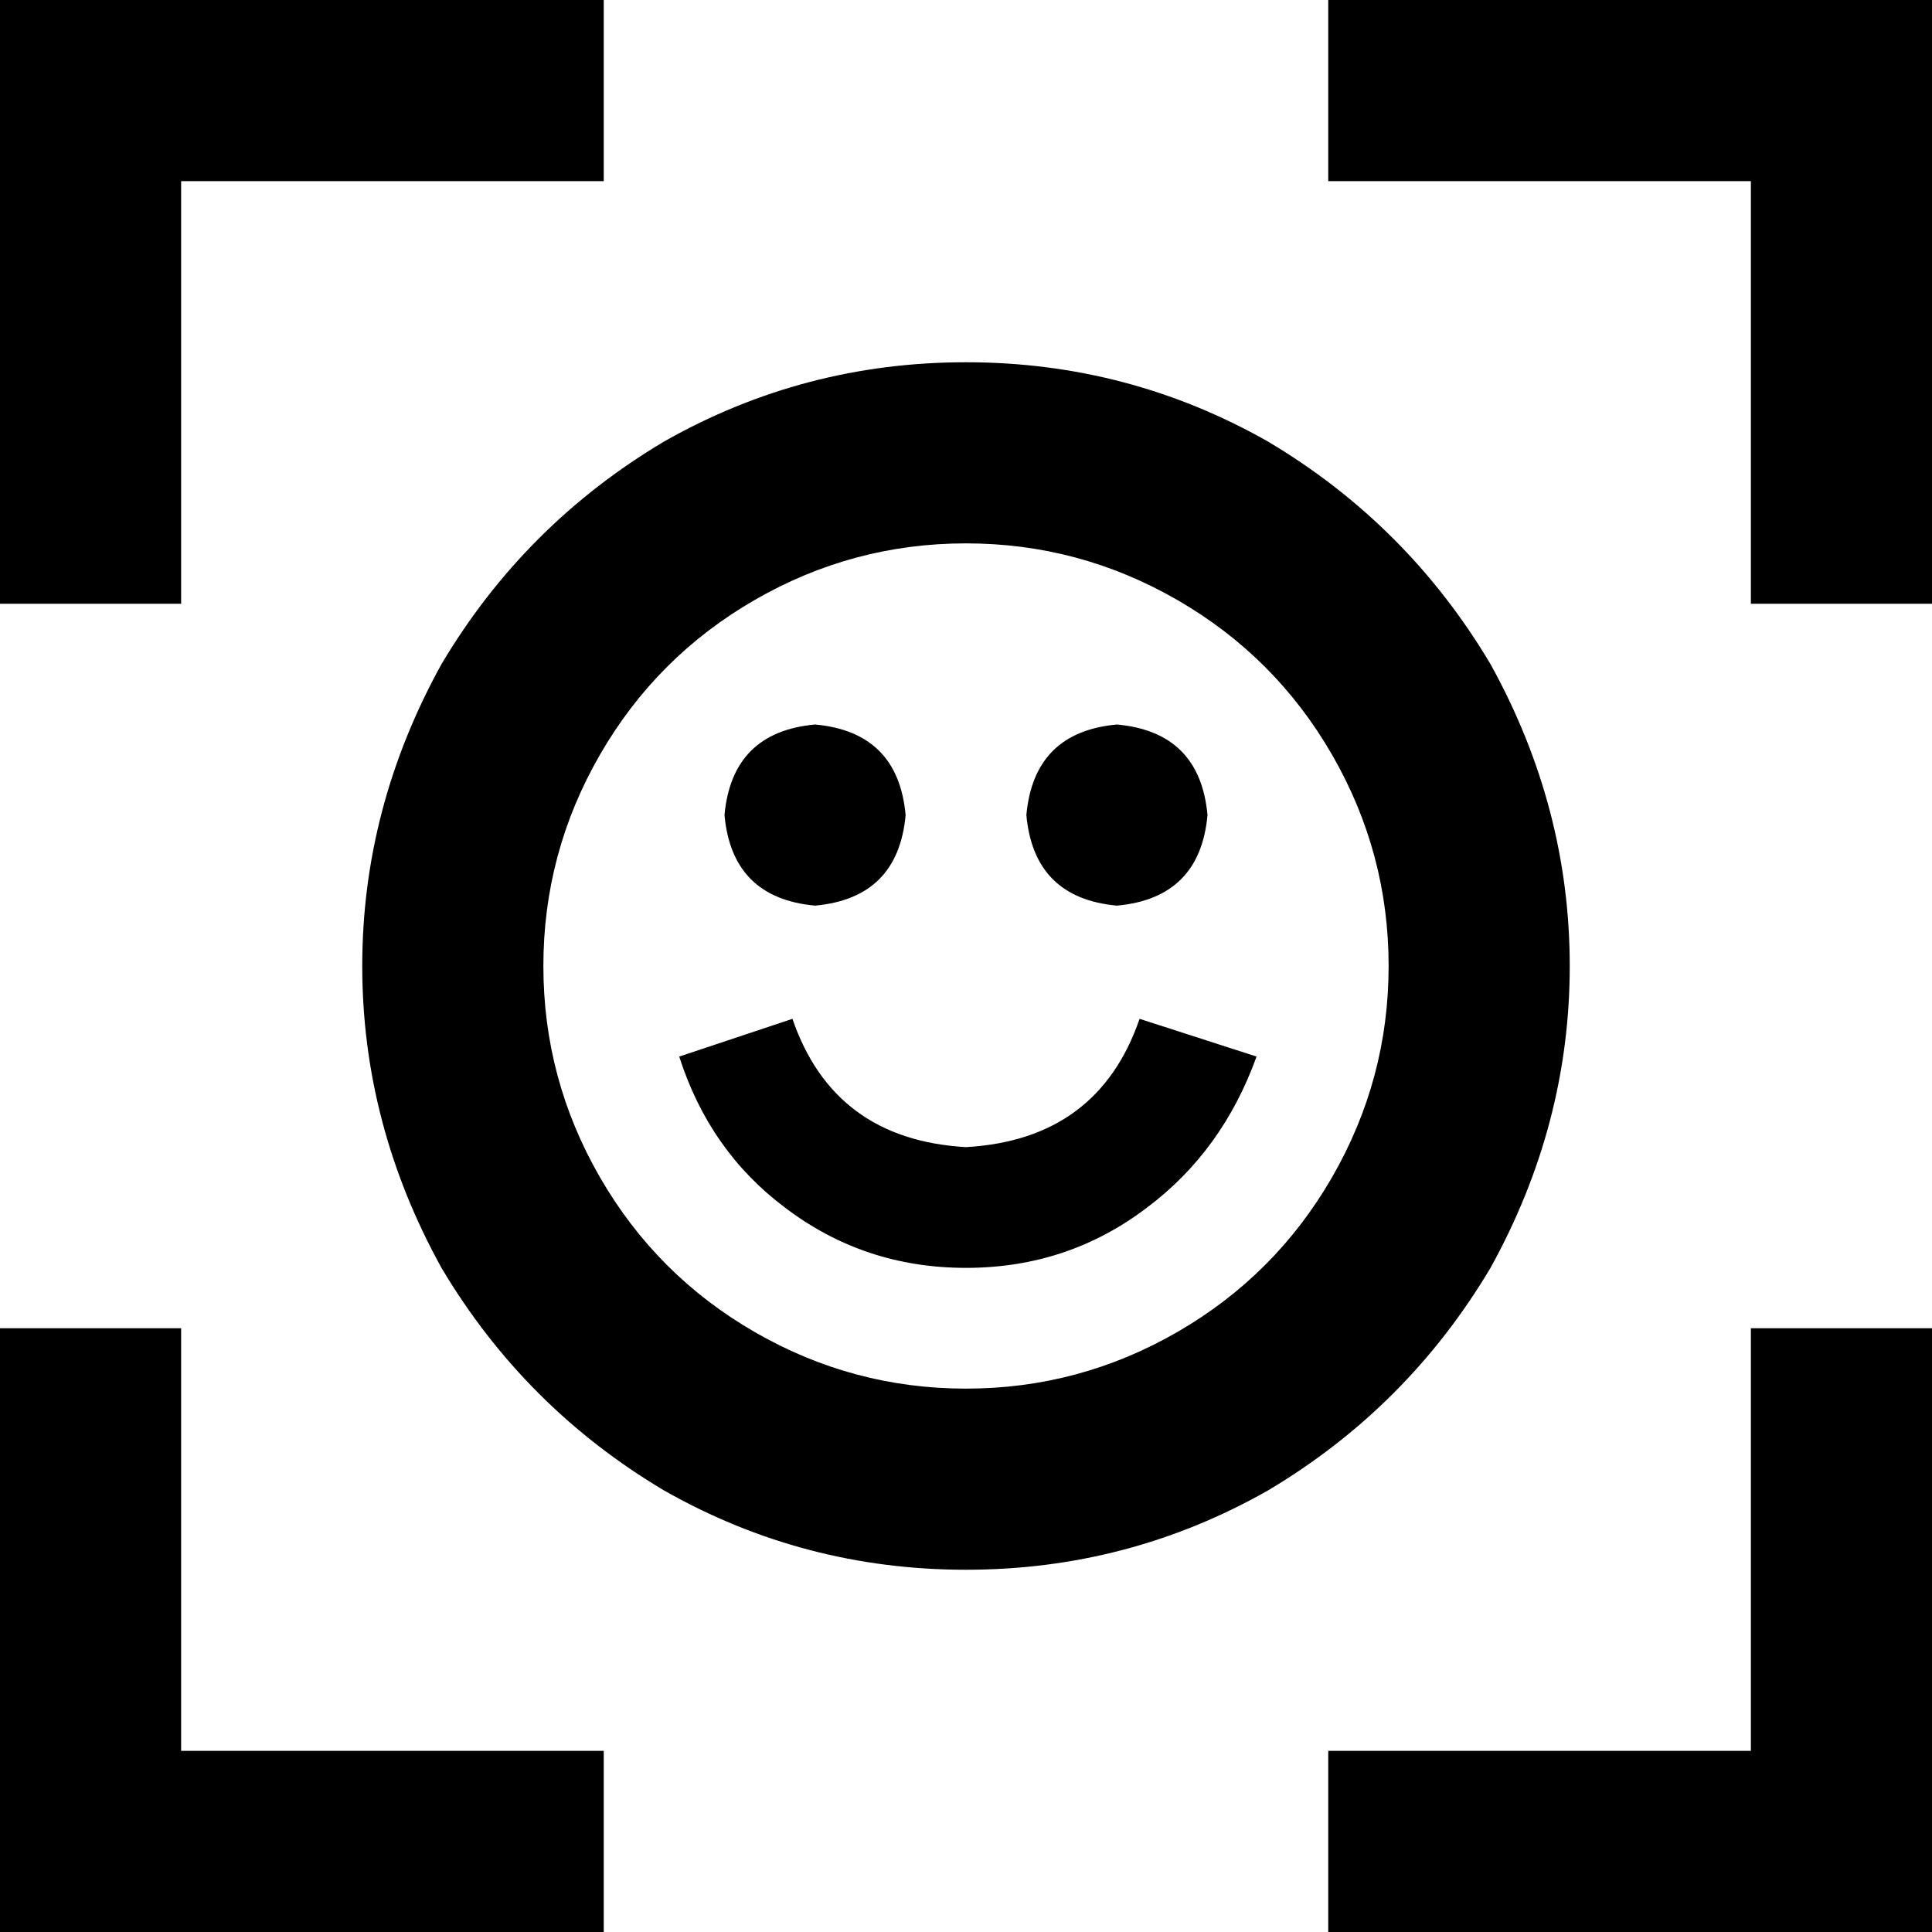 <svg viewBox="0 0 512 512">
  <path
    d="M 0 0 L 0 24 L 0 136 L 0 160 L 48 160 L 48 136 L 48 48 L 136 48 L 160 48 L 160 0 L 136 0 L 24 0 L 0 0 L 0 0 Z M 352 0 L 352 48 L 376 48 L 464 48 L 464 136 L 464 160 L 512 160 L 512 136 L 512 24 L 512 0 L 488 0 L 376 0 L 352 0 L 352 0 Z M 48 352 L 0 352 L 0 376 L 0 488 L 0 512 L 24 512 L 136 512 L 160 512 L 160 464 L 136 464 L 48 464 L 48 376 L 48 352 L 48 352 Z M 512 352 L 464 352 L 464 376 L 464 464 L 376 464 L 352 464 L 352 512 L 376 512 L 488 512 L 512 512 L 512 488 L 512 376 L 512 352 L 512 352 Z M 240 216 Q 238 194 216 192 Q 194 194 192 216 Q 194 238 216 240 Q 238 238 240 216 L 240 216 Z M 296 240 Q 318 238 320 216 Q 318 194 296 192 Q 274 194 272 216 Q 274 238 296 240 L 296 240 Z M 256 144 Q 286 144 312 159 L 312 159 Q 338 174 353 200 Q 368 226 368 256 Q 368 286 353 312 Q 338 338 312 353 Q 286 368 256 368 Q 226 368 200 353 Q 174 338 159 312 Q 144 286 144 256 Q 144 226 159 200 Q 174 174 200 159 Q 226 144 256 144 L 256 144 Z M 256 416 Q 299 416 336 395 L 336 395 Q 373 373 395 336 Q 416 298 416 256 Q 416 214 395 176 Q 373 139 336 117 Q 299 96 256 96 Q 213 96 176 117 Q 139 139 117 176 Q 96 214 96 256 Q 96 298 117 336 Q 139 373 176 395 Q 213 416 256 416 L 256 416 Z M 256 304 Q 221 302 210 270 L 180 280 Q 188 305 208 320 Q 229 336 256 336 Q 283 336 304 320 Q 324 305 333 280 L 302 270 Q 291 302 256 304 L 256 304 Z"
  />
</svg>